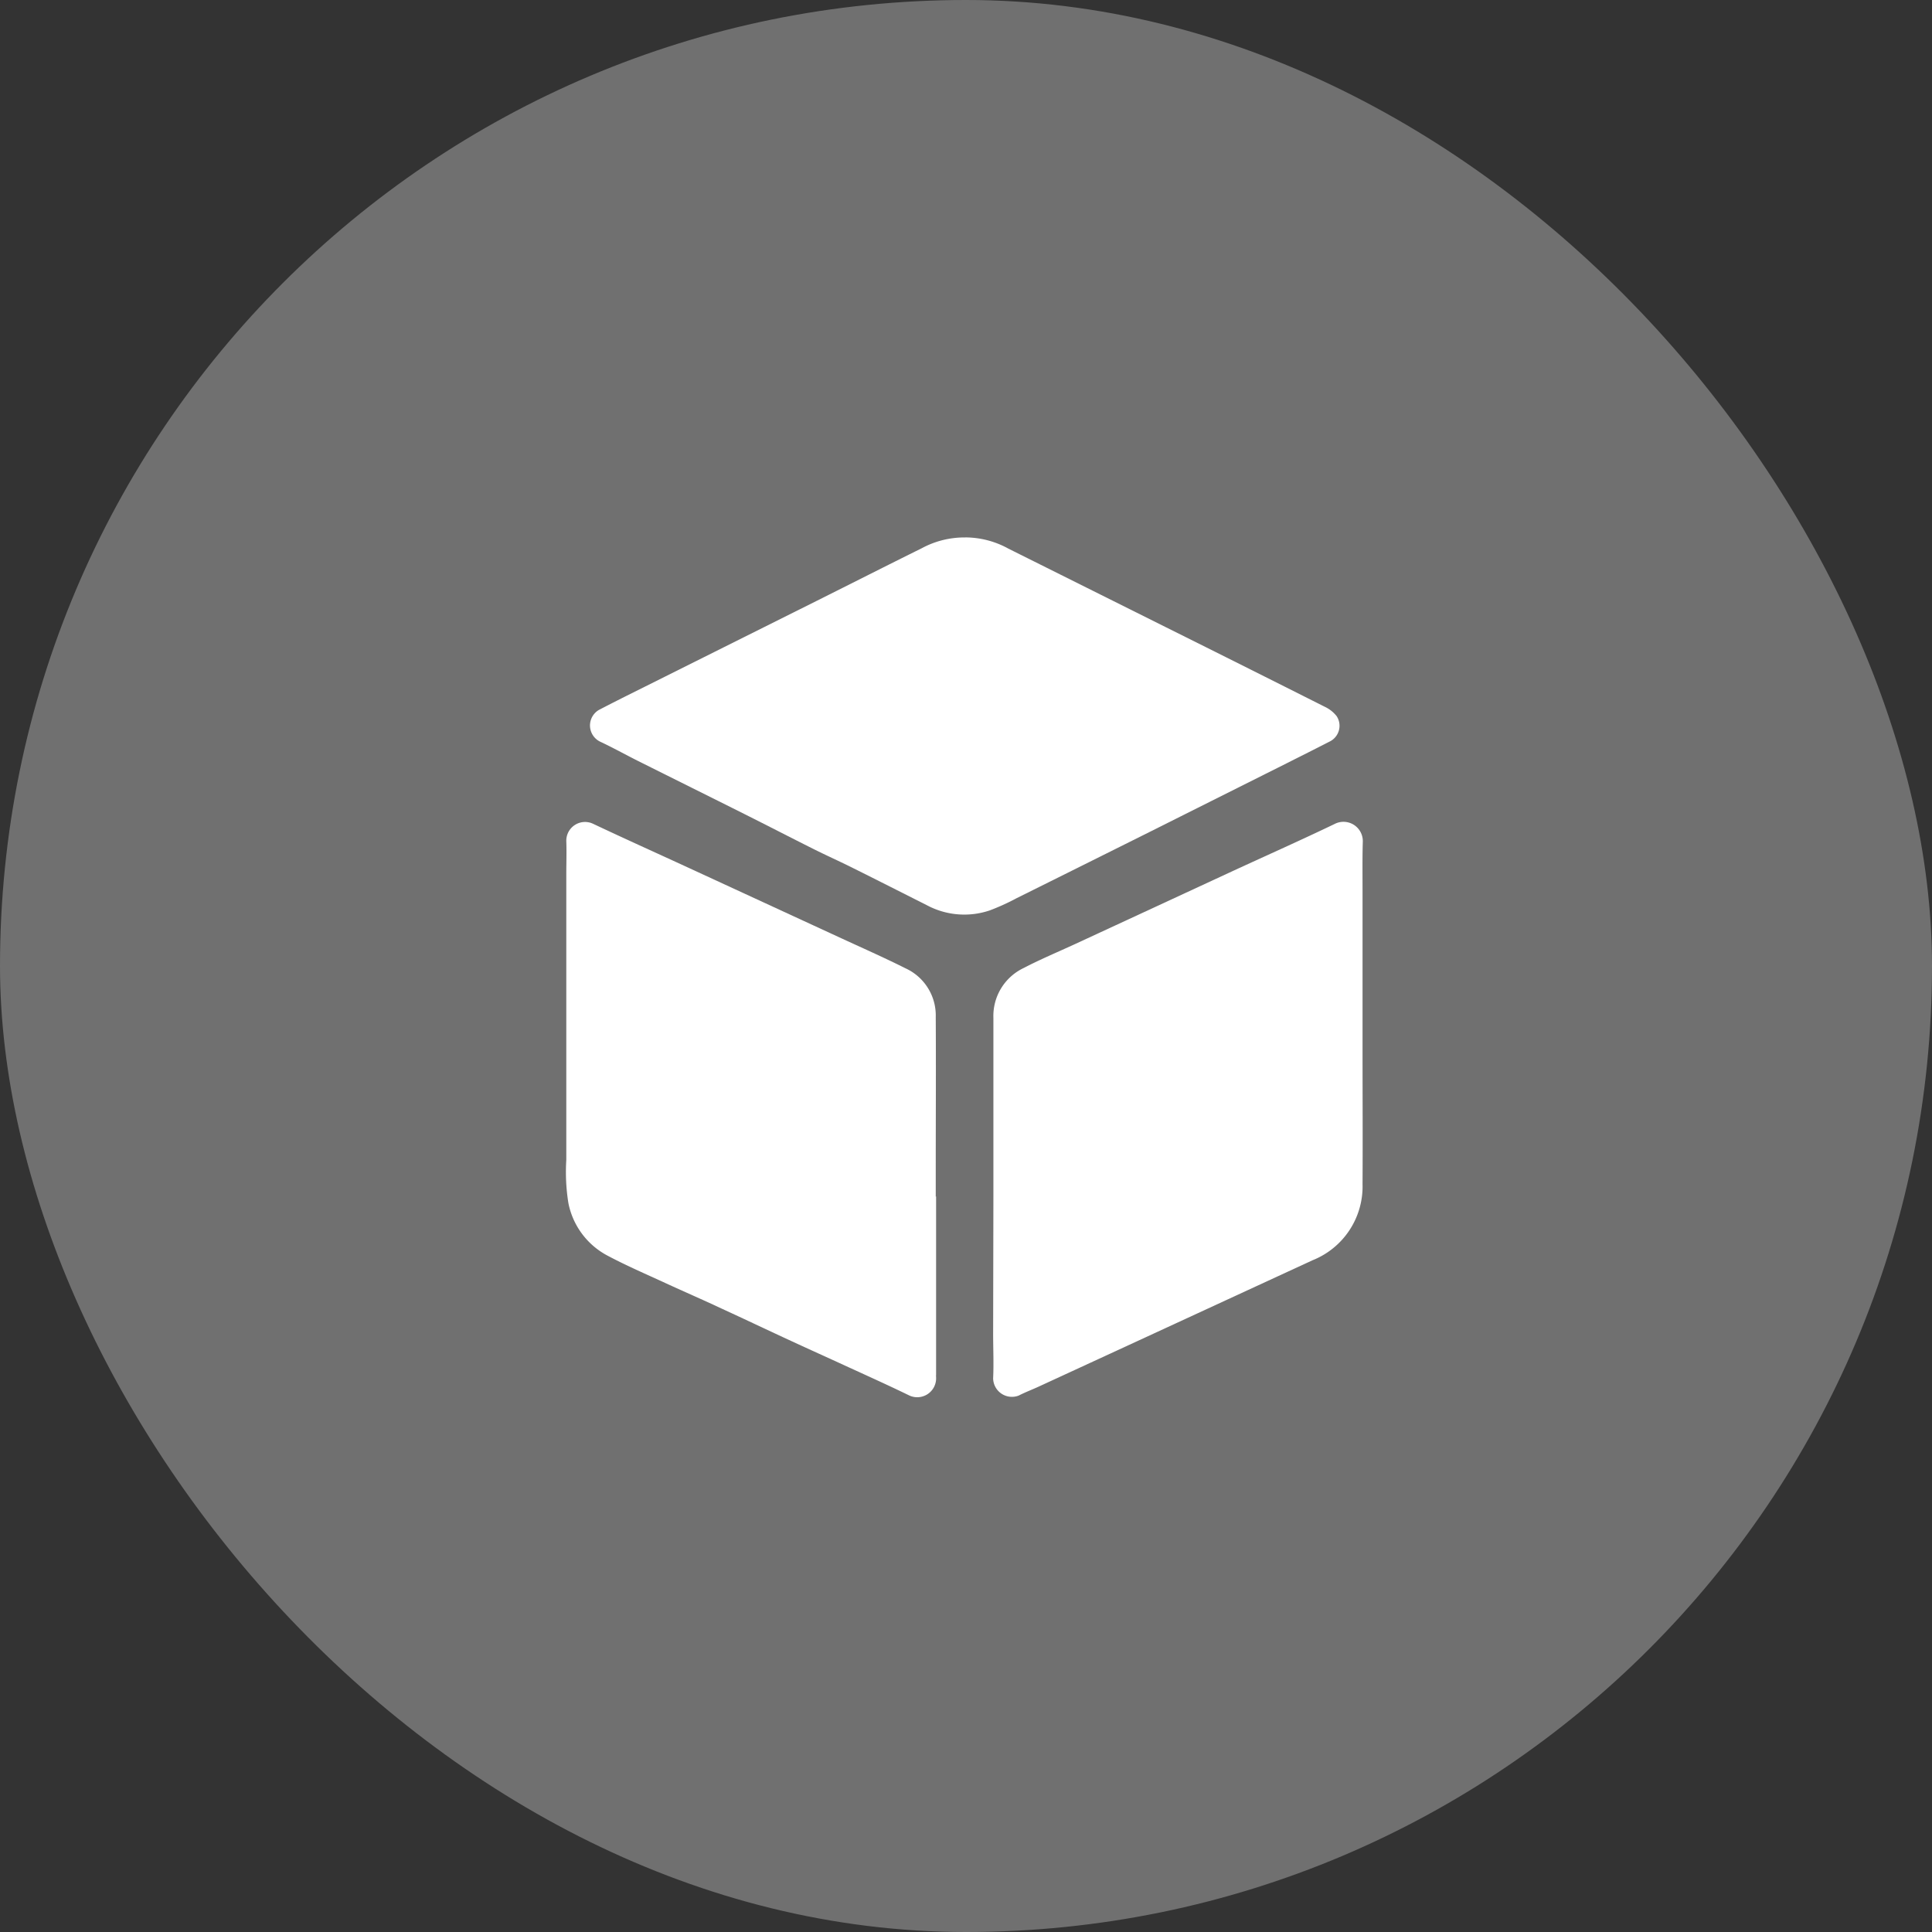 <svg xmlns="http://www.w3.org/2000/svg" width="44" height="44" viewBox="0 0 44 44">
  <rect x="0" y="0" width="44" height="44" fill="#333333" stroke="none"/>
  <g id="Group_169450" data-name="Group 169450" transform="translate(-11017 22017)">
    <rect id="Rectangle_42215" data-name="Rectangle 42215" width="44" height="44" rx="22" transform="translate(11017 -22017)" fill="rgba(255,255,255,0.3)"/>
    <path id="Path_272545" data-name="Path 272545" d="M21.982,192.239a2.043,2.043,0,0,1,.984.256l3.591,1.792q1.807.9,3.613,1.809a.746.746,0,0,1,.272.215.4.4,0,0,1-.17.582c-.322.166-.647.328-.97.491l-3.1,1.553q-1.524.761-3.05,1.519a5.077,5.077,0,0,1-.609.277,1.806,1.806,0,0,1-1.448-.125c-.556-.279-1.11-.561-1.667-.838-.3-.151-.612-.289-.914-.441-.516-.258-1.028-.523-1.543-.781-.816-.409-1.633-.814-2.449-1.222-.286-.144-.566-.3-.856-.436a.41.41,0,0,1-.026-.722q.426-.221.856-.434l4.094-2.045c.8-.4,1.6-.806,2.406-1.205a2.043,2.043,0,0,1,.99-.244Z" transform="translate(11017 -22197)" fill="#fff"/>
    <path id="Path_272546" data-name="Path 272546" d="M21.319,207.248V211.3a.613.613,0,0,0,0,.073.43.43,0,0,1-.627.4c-.475-.231-.958-.448-1.438-.668-.406-.187-.814-.37-1.22-.558-.534-.246-1.066-.5-1.6-.745-.425-.2-.854-.385-1.279-.581s-.884-.394-1.31-.62a1.732,1.732,0,0,1-.9-1.2,4.457,4.457,0,0,1-.048-.985q0-2.037,0-4.075,0-1.217,0-2.432c0-.251.009-.5,0-.753a.427.427,0,0,1,.616-.392c.713.337,1.432.66,2.148.99l3.431,1.583c.51.236,1.024.462,1.527.714a1.18,1.18,0,0,1,.692,1.108c.007,1.183,0,2.366,0,3.548v.545h0Z" transform="translate(11017 -22197)" fill="#fff"/>
    <path id="Path_272547" data-name="Path 272547" d="M22.624,207.248c0-1.355,0-2.71,0-4.065a1.208,1.208,0,0,1,.691-1.138c.384-.2.782-.366,1.174-.547l3.6-1.667c.771-.356,1.546-.7,2.311-1.068a.44.44,0,0,1,.637.406c-.011.357-.006.714-.006,1.071q0,1.815,0,3.63c0,1.035.006,2.069,0,3.1a1.808,1.808,0,0,1-1.14,1.732l-3.965,1.83-2.279,1.051c-.148.068-.3.125-.446.2a.428.428,0,0,1-.583-.393c.016-.338,0-.677,0-1.016Z" transform="translate(11017 -22197)" fill="#fff"/>
  </g>
</svg>
